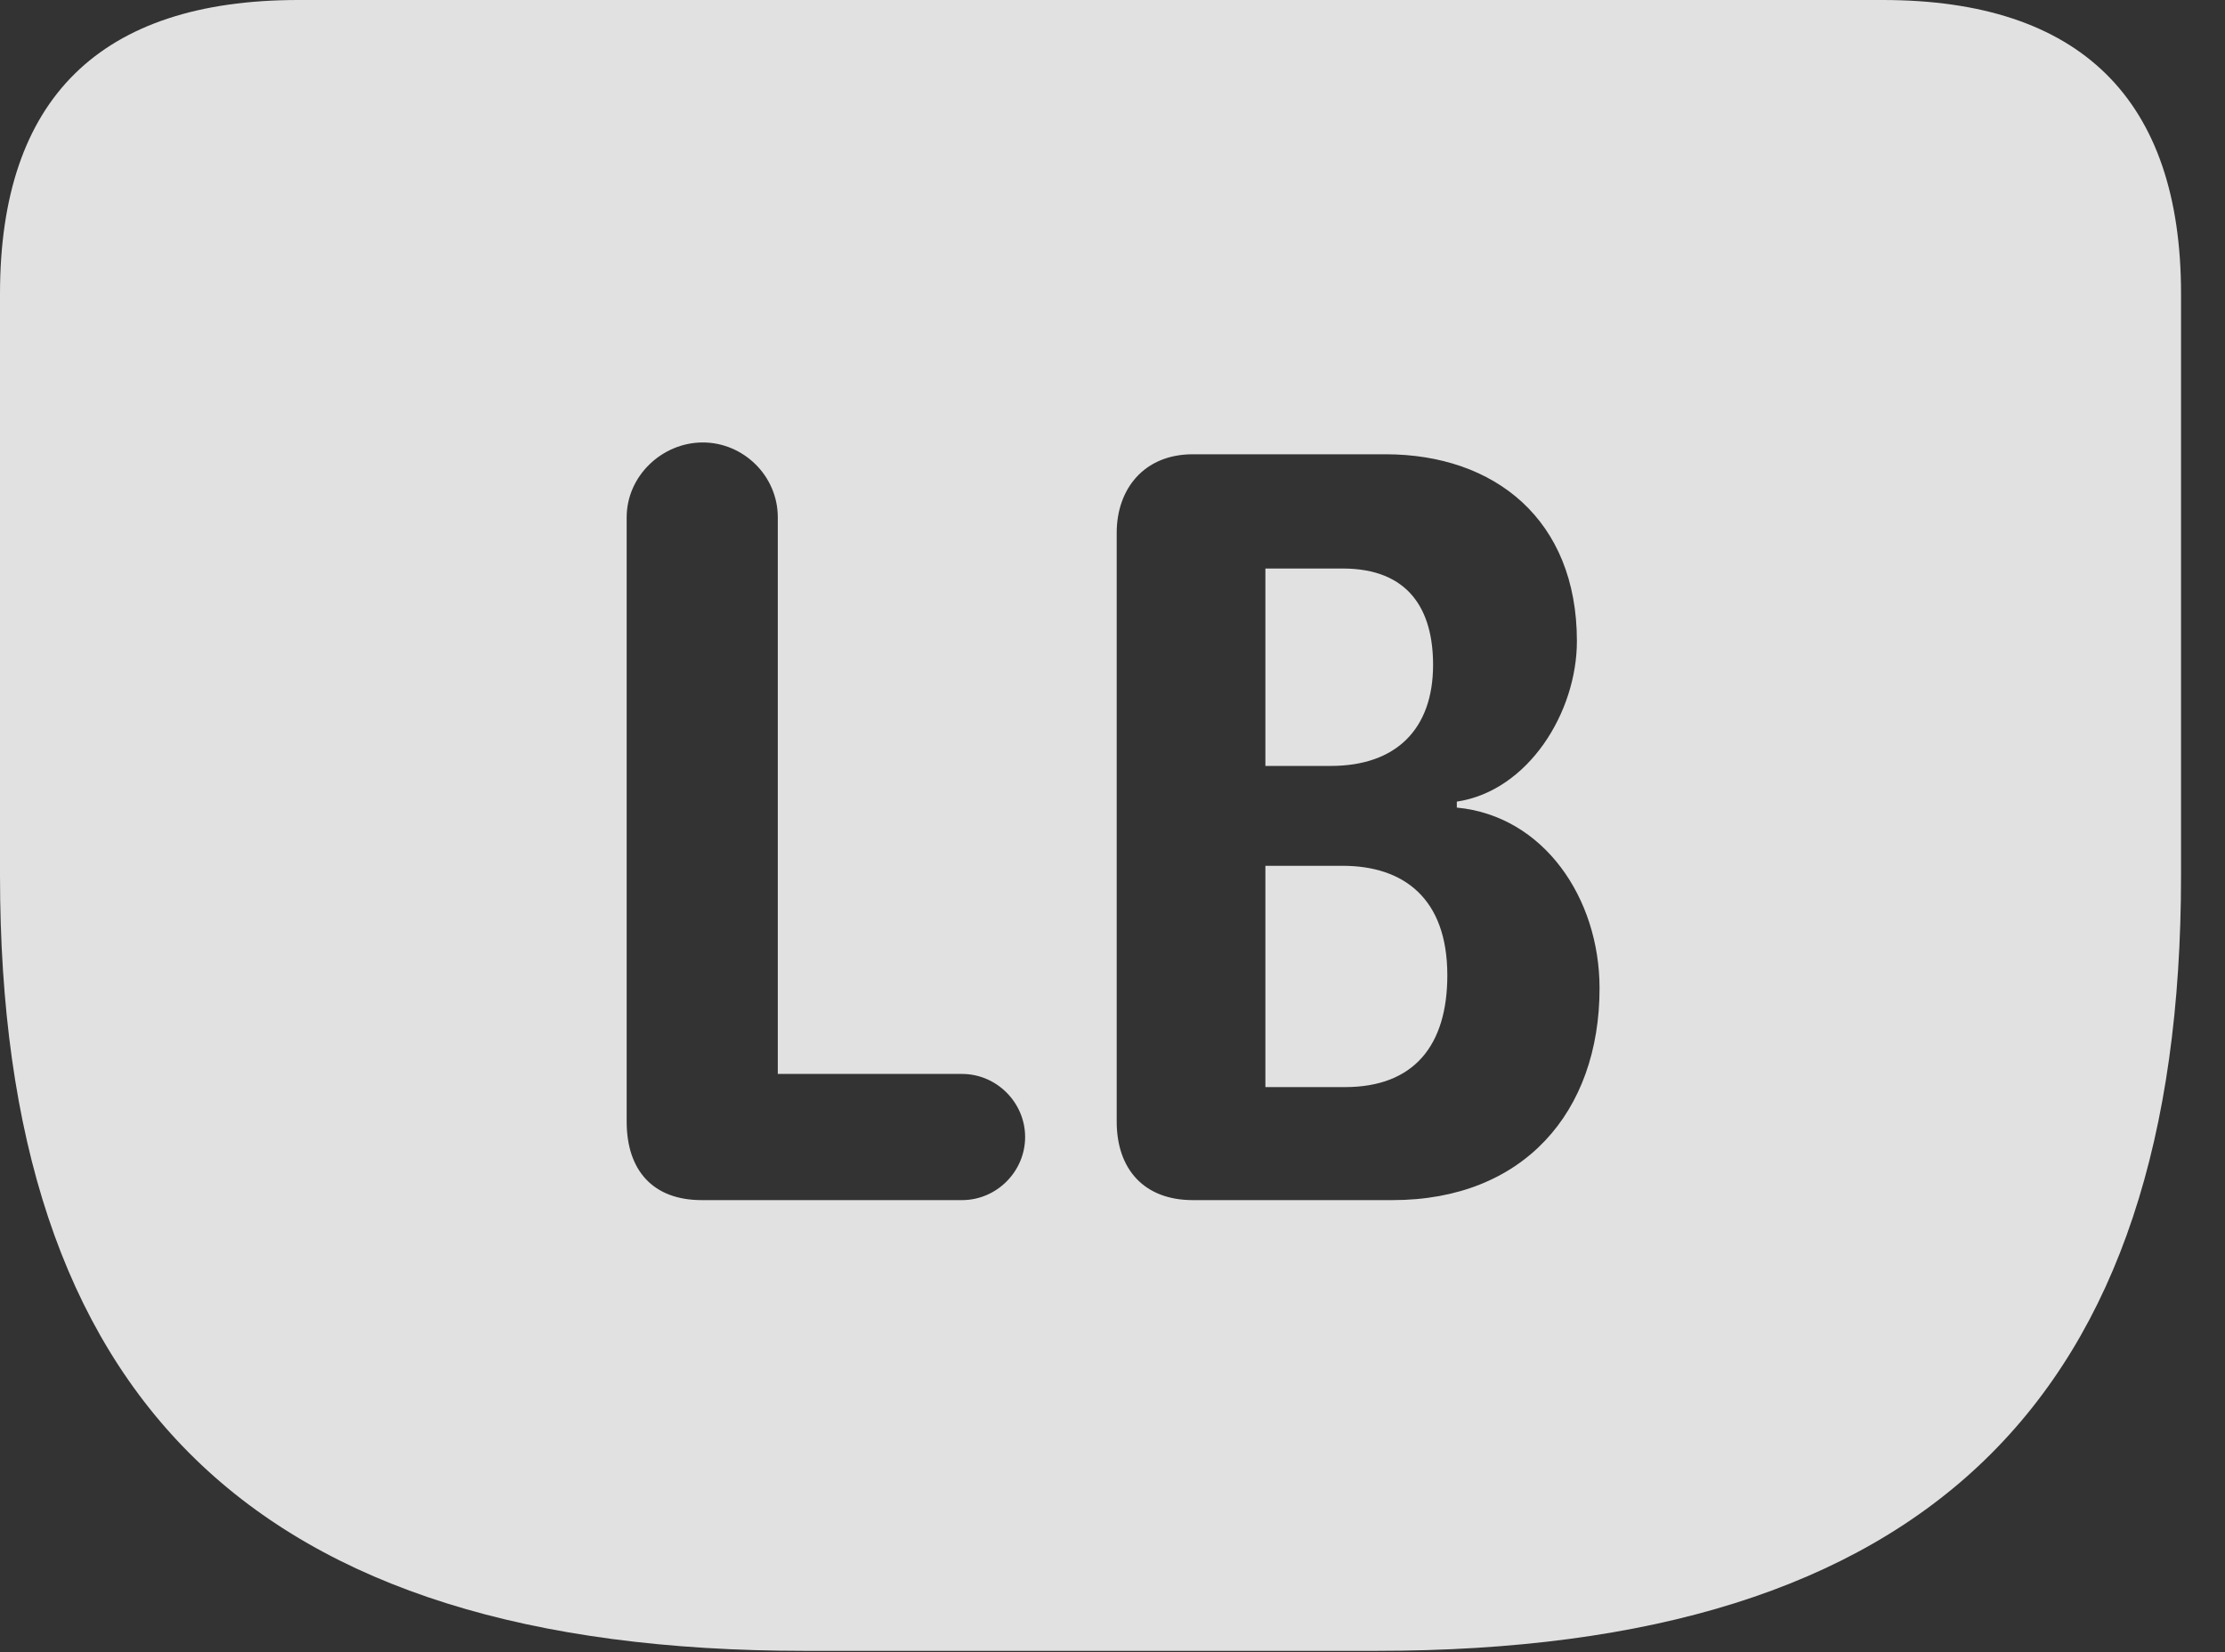 <?xml version="1.0" encoding="UTF-8"?>
<!--Generator: Apple Native CoreSVG 232.5-->
<!DOCTYPE svg
PUBLIC "-//W3C//DTD SVG 1.1//EN"
       "http://www.w3.org/Graphics/SVG/1.1/DTD/svg11.dtd">
<svg version="1.1" xmlns="http://www.w3.org/2000/svg" xmlns:xlink="http://www.w3.org/1999/xlink" width="18.271" height="13.565">
 <rect width="100%" height="100%" fill="#333333" stroke="none"/>
 <g>
  <rect height="13.565" opacity="0" width="18.271" x="0" y="0"/>
  <path d="M17.91 2.412L17.91 7.188C17.91 11.484 15.83 13.555 11.299 13.555L6.611 13.555C2.08 13.555 0 11.484 0 7.188L0 2.412C0 0.811 0.82 0 2.451 0L15.459 0C17.08 0 17.91 0.811 17.91 2.412ZM5.146 4.248L5.146 9.209C5.146 9.609 5.361 9.854 5.762 9.854L7.9 9.854C8.184 9.854 8.418 9.619 8.418 9.336C8.418 9.053 8.184 8.818 7.9 8.818L6.387 8.818L6.387 4.248C6.387 3.906 6.104 3.633 5.771 3.633C5.439 3.633 5.146 3.906 5.146 4.248ZM9.795 3.73C9.395 3.73 9.17 4.014 9.17 4.375L9.17 9.209C9.17 9.6 9.395 9.854 9.795 9.854L11.435 9.854C12.51 9.854 13.135 9.131 13.135 8.115C13.135 7.373 12.676 6.699 11.963 6.631L11.963 6.582C12.549 6.494 12.949 5.85 12.949 5.264C12.949 4.268 12.275 3.73 11.377 3.73ZM11.885 8.008C11.885 8.584 11.611 8.926 11.045 8.926L10.391 8.926L10.391 7.109L11.025 7.109C11.523 7.109 11.885 7.373 11.885 8.008ZM11.768 5.459C11.768 5.986 11.465 6.289 10.928 6.289L10.391 6.289L10.391 4.668L11.025 4.668C11.572 4.668 11.768 5.01 11.768 5.459Z" fill="#ffffff" fill-opacity="0.85"/>
 </g>
</svg>
